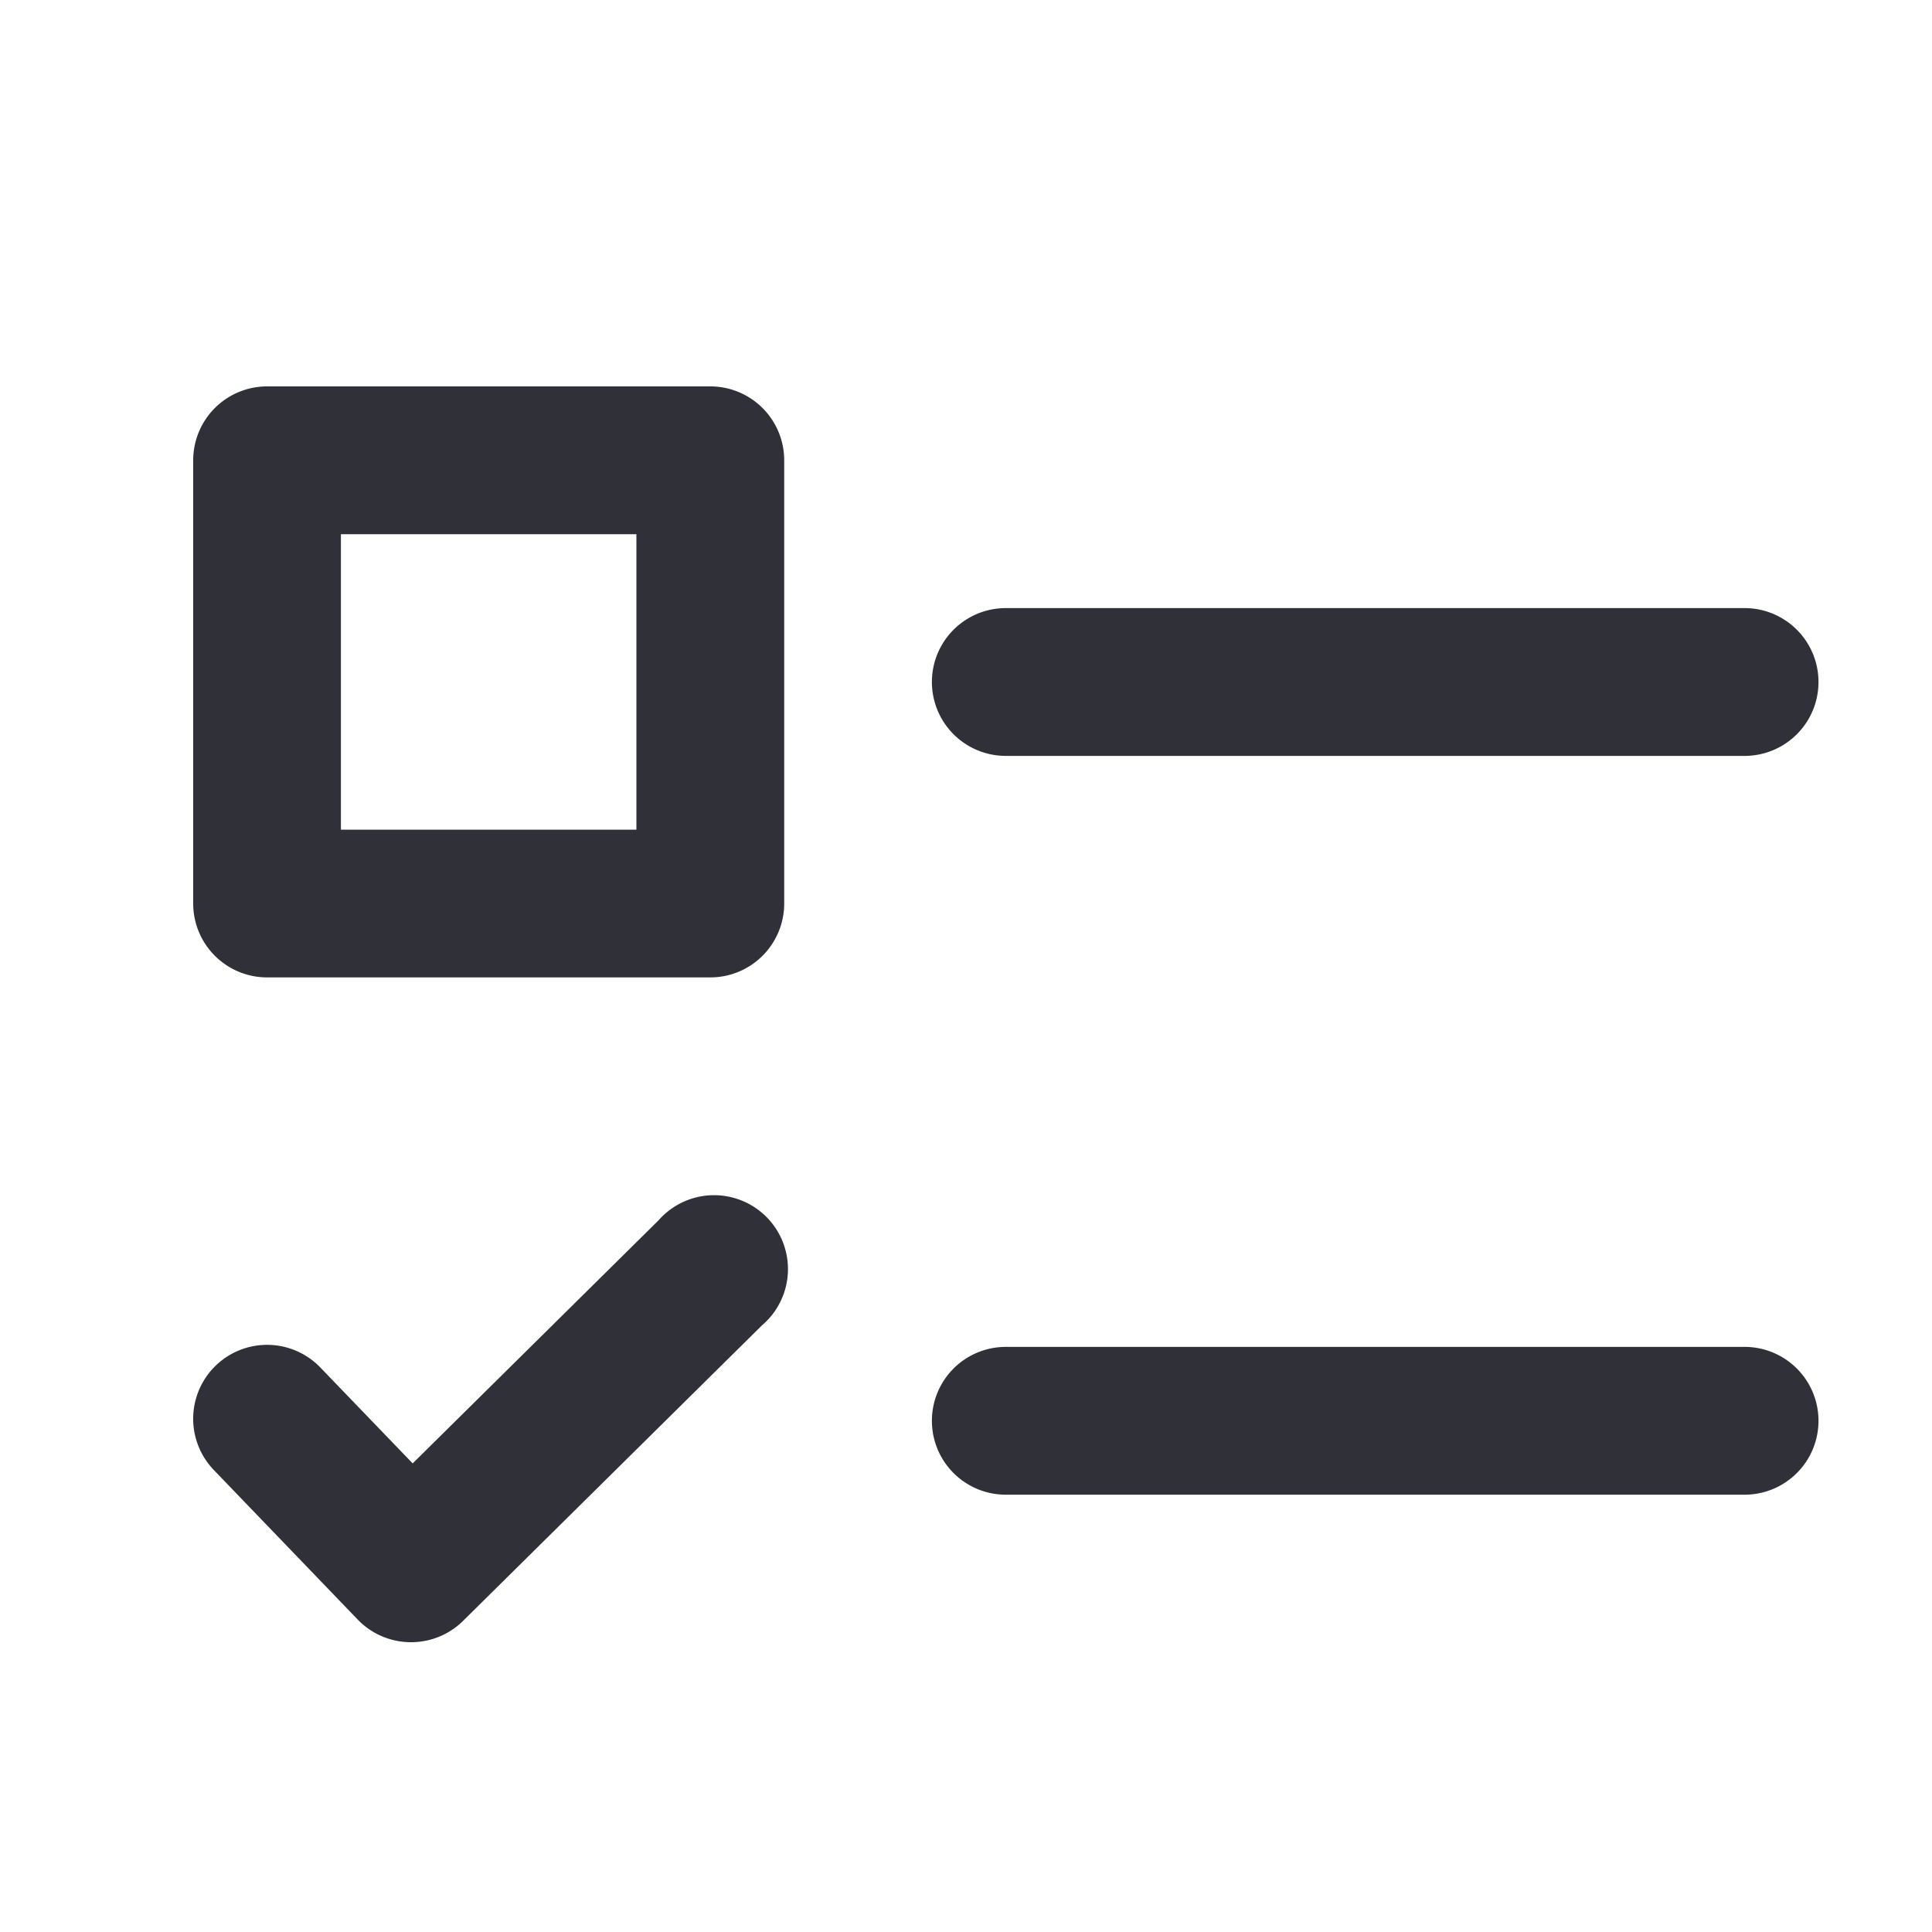 <svg xmlns="http://www.w3.org/2000/svg" width="20" height="20" viewBox="0 0 20 20">
    <path d="M1.765 9.118h4.588a.765.765 0 0 0 .765-.765V3.765A.765.765 0 0 0 6.353 3H1.765A.765.765 0 0 0 1 3.765v4.588a.765.765 0 0 0 .765.765zm.764-4.588h3.059v3.059H2.529zm14.53.765H9.412a.765.765 0 0 0 0 1.53h7.648a.765.765 0 0 0 0-1.53zm0 7.648H9.412a.765.765 0 0 0 0 1.53h7.648a.765.765 0 0 0 0-1.53zM3.25 16h.009a.765.765 0 0 0 .535-.221l3.094-3.059a.765.765 0 1 0-1.071-1.087l-2.545 2.516-.957-.994a.765.765 0 1 0-1.1 1.064l1.494 1.553A.765.765 0 0 0 3.25 16z" transform="translate(1 1)" style="fill:#303038"/>
</svg>
